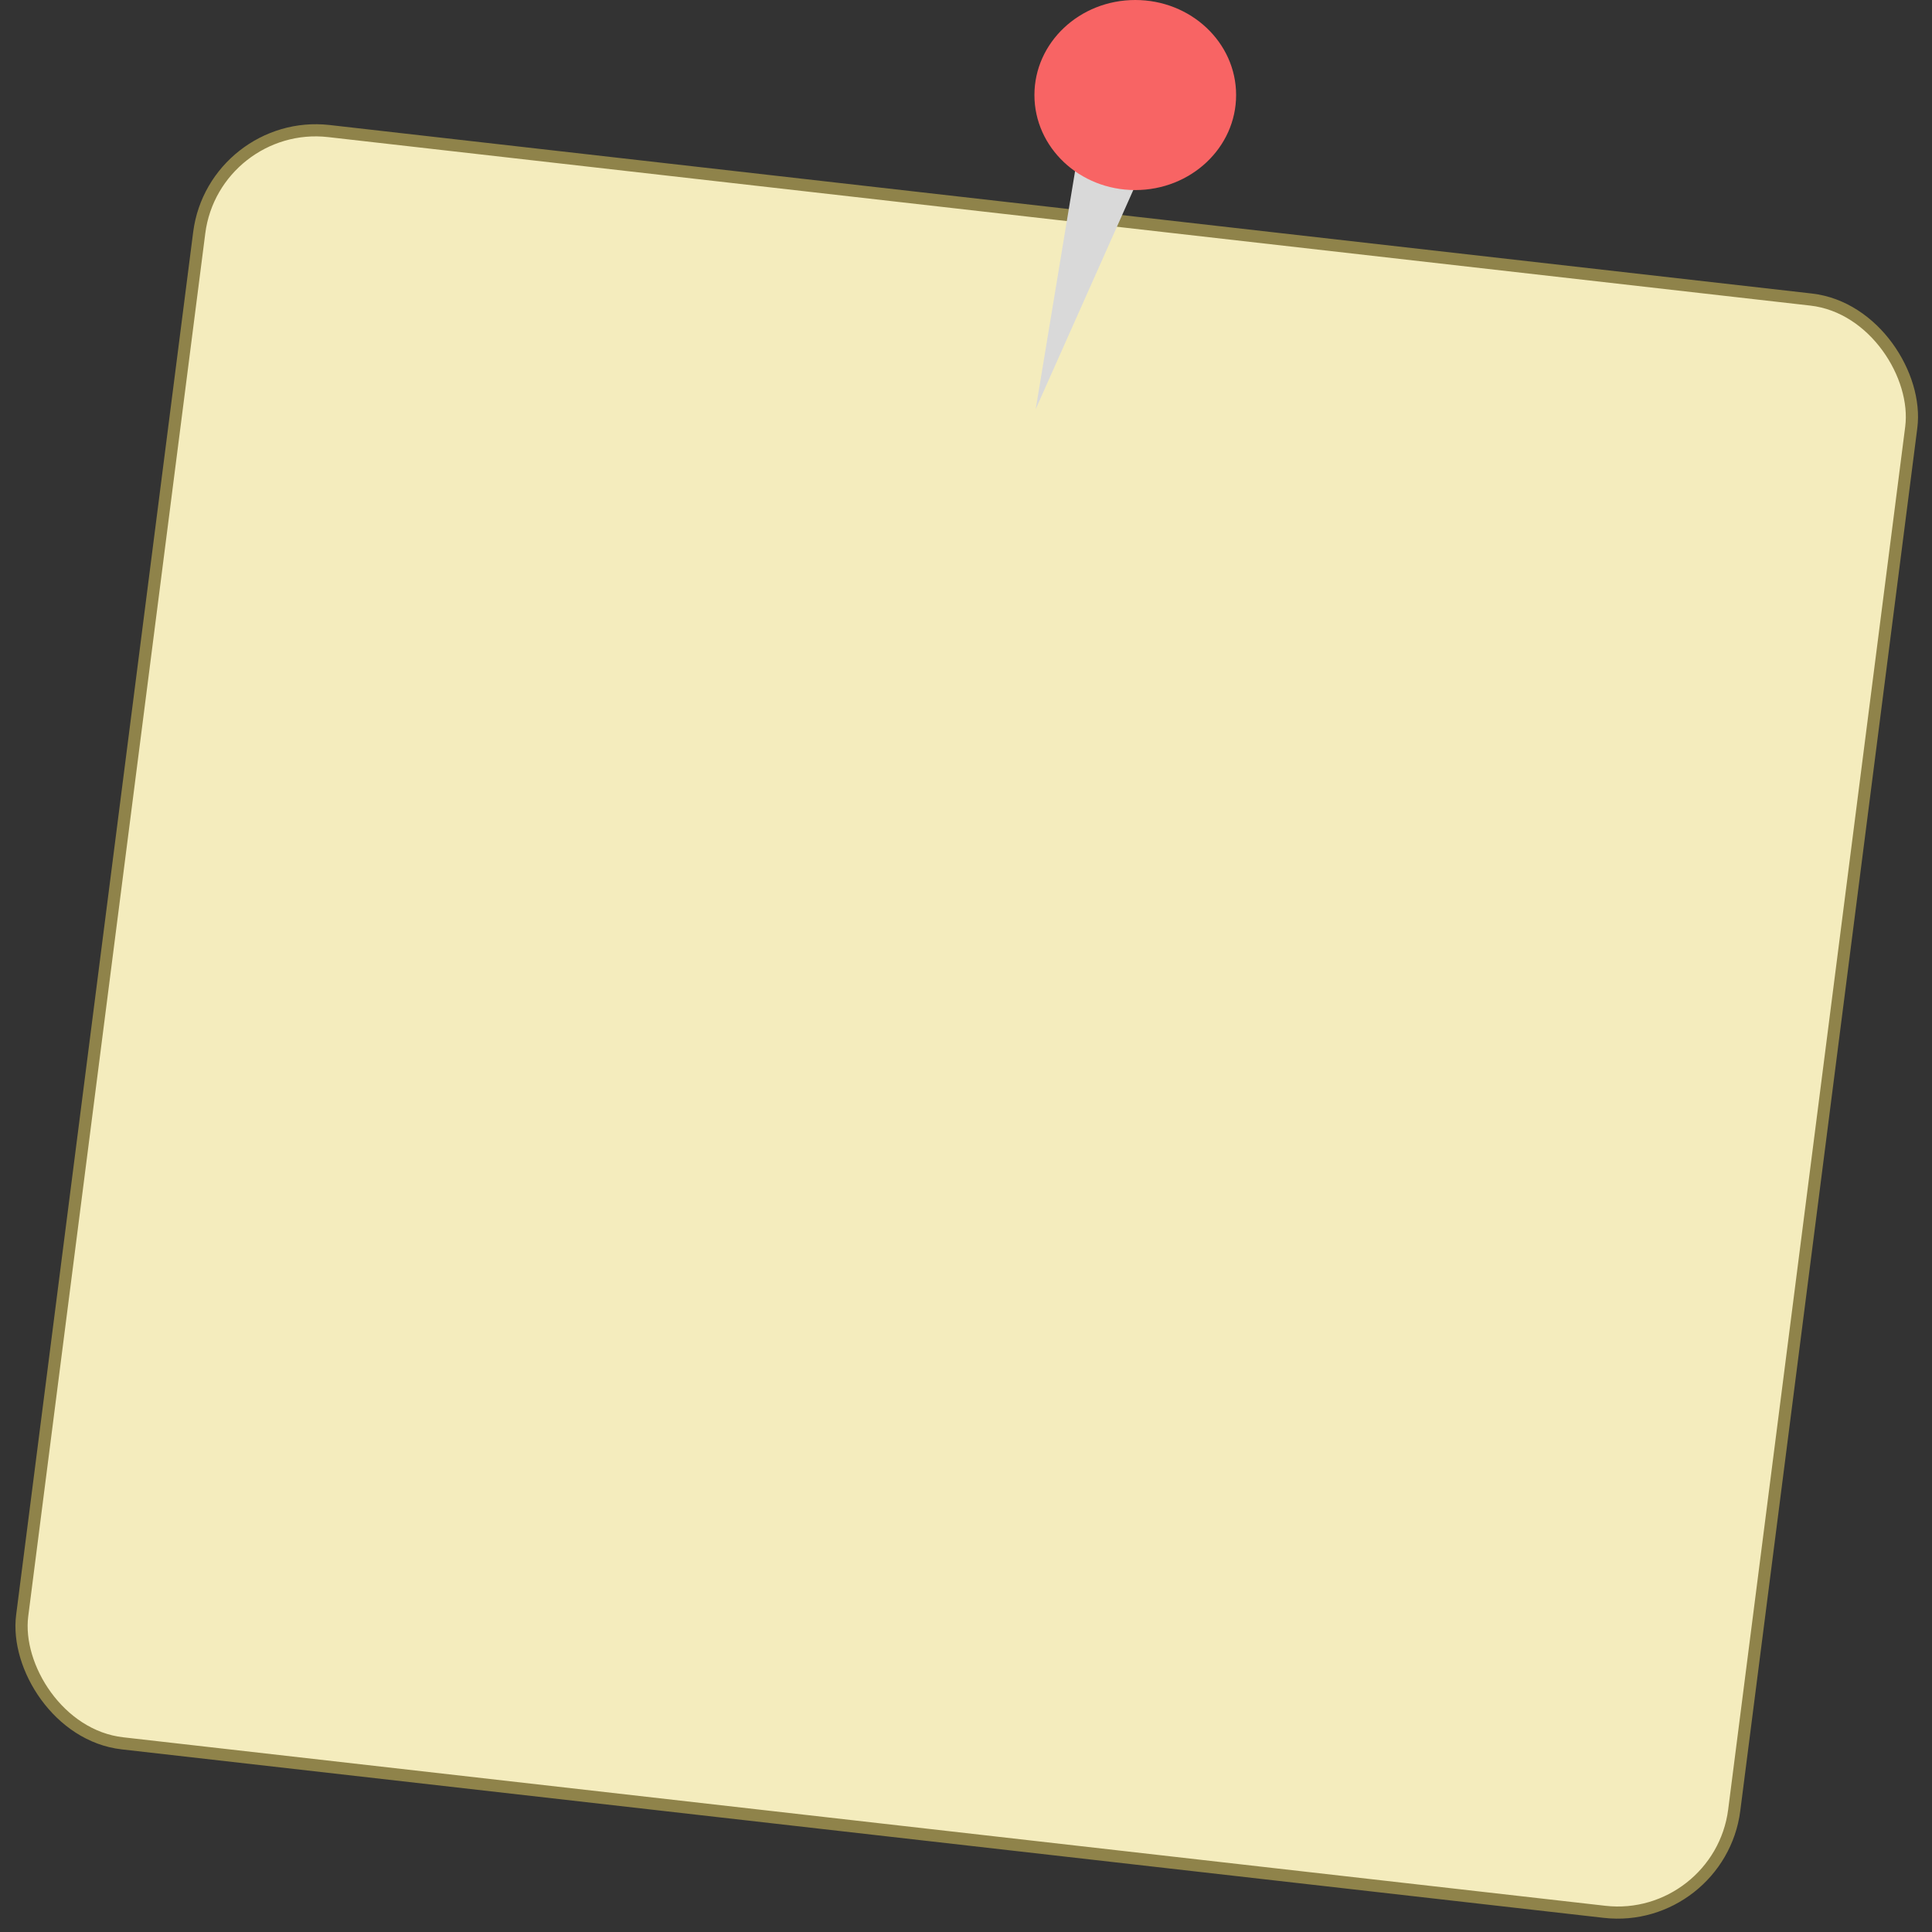 <svg width="127" height="127" viewBox="0 0 127 127" fill="none" xmlns="http://www.w3.org/2000/svg">
<rect x="0" y="0" width="127" height="127" fill="#333333" stroke="none"/>
<g clip-path="url(#clip0_19_143)">
<rect x="0.346" y="0.442" width="113.22" height="106.838" rx="7.6" transform="matrix(0.994 0.113 -0.127 0.992 13.774 7.278)" fill="#F4ECBD" stroke="#8F834A" stroke-width="0.8"/>
<path d="M68.083 26.891L71.313 7.363C71.433 6.861 73.358 6.797 73.882 6.94L74.554 7.125C75.079 7.269 76.469 7.994 76.284 8.478L68.083 26.891Z" fill="#D9D9D9"/>
<path d="M81.256 6.247C81.256 9.697 78.288 12.494 74.627 12.494C70.966 12.494 67.998 9.697 67.998 6.247C67.998 2.797 70.966 0 74.627 0C78.288 0 81.256 2.797 81.256 6.247Z" fill="#F86464"/>
</g>
<defs>
<clipPath id="clip0_19_143">
<rect width="127" height="127" fill="white"/>
</clipPath>
</defs>
</svg>
